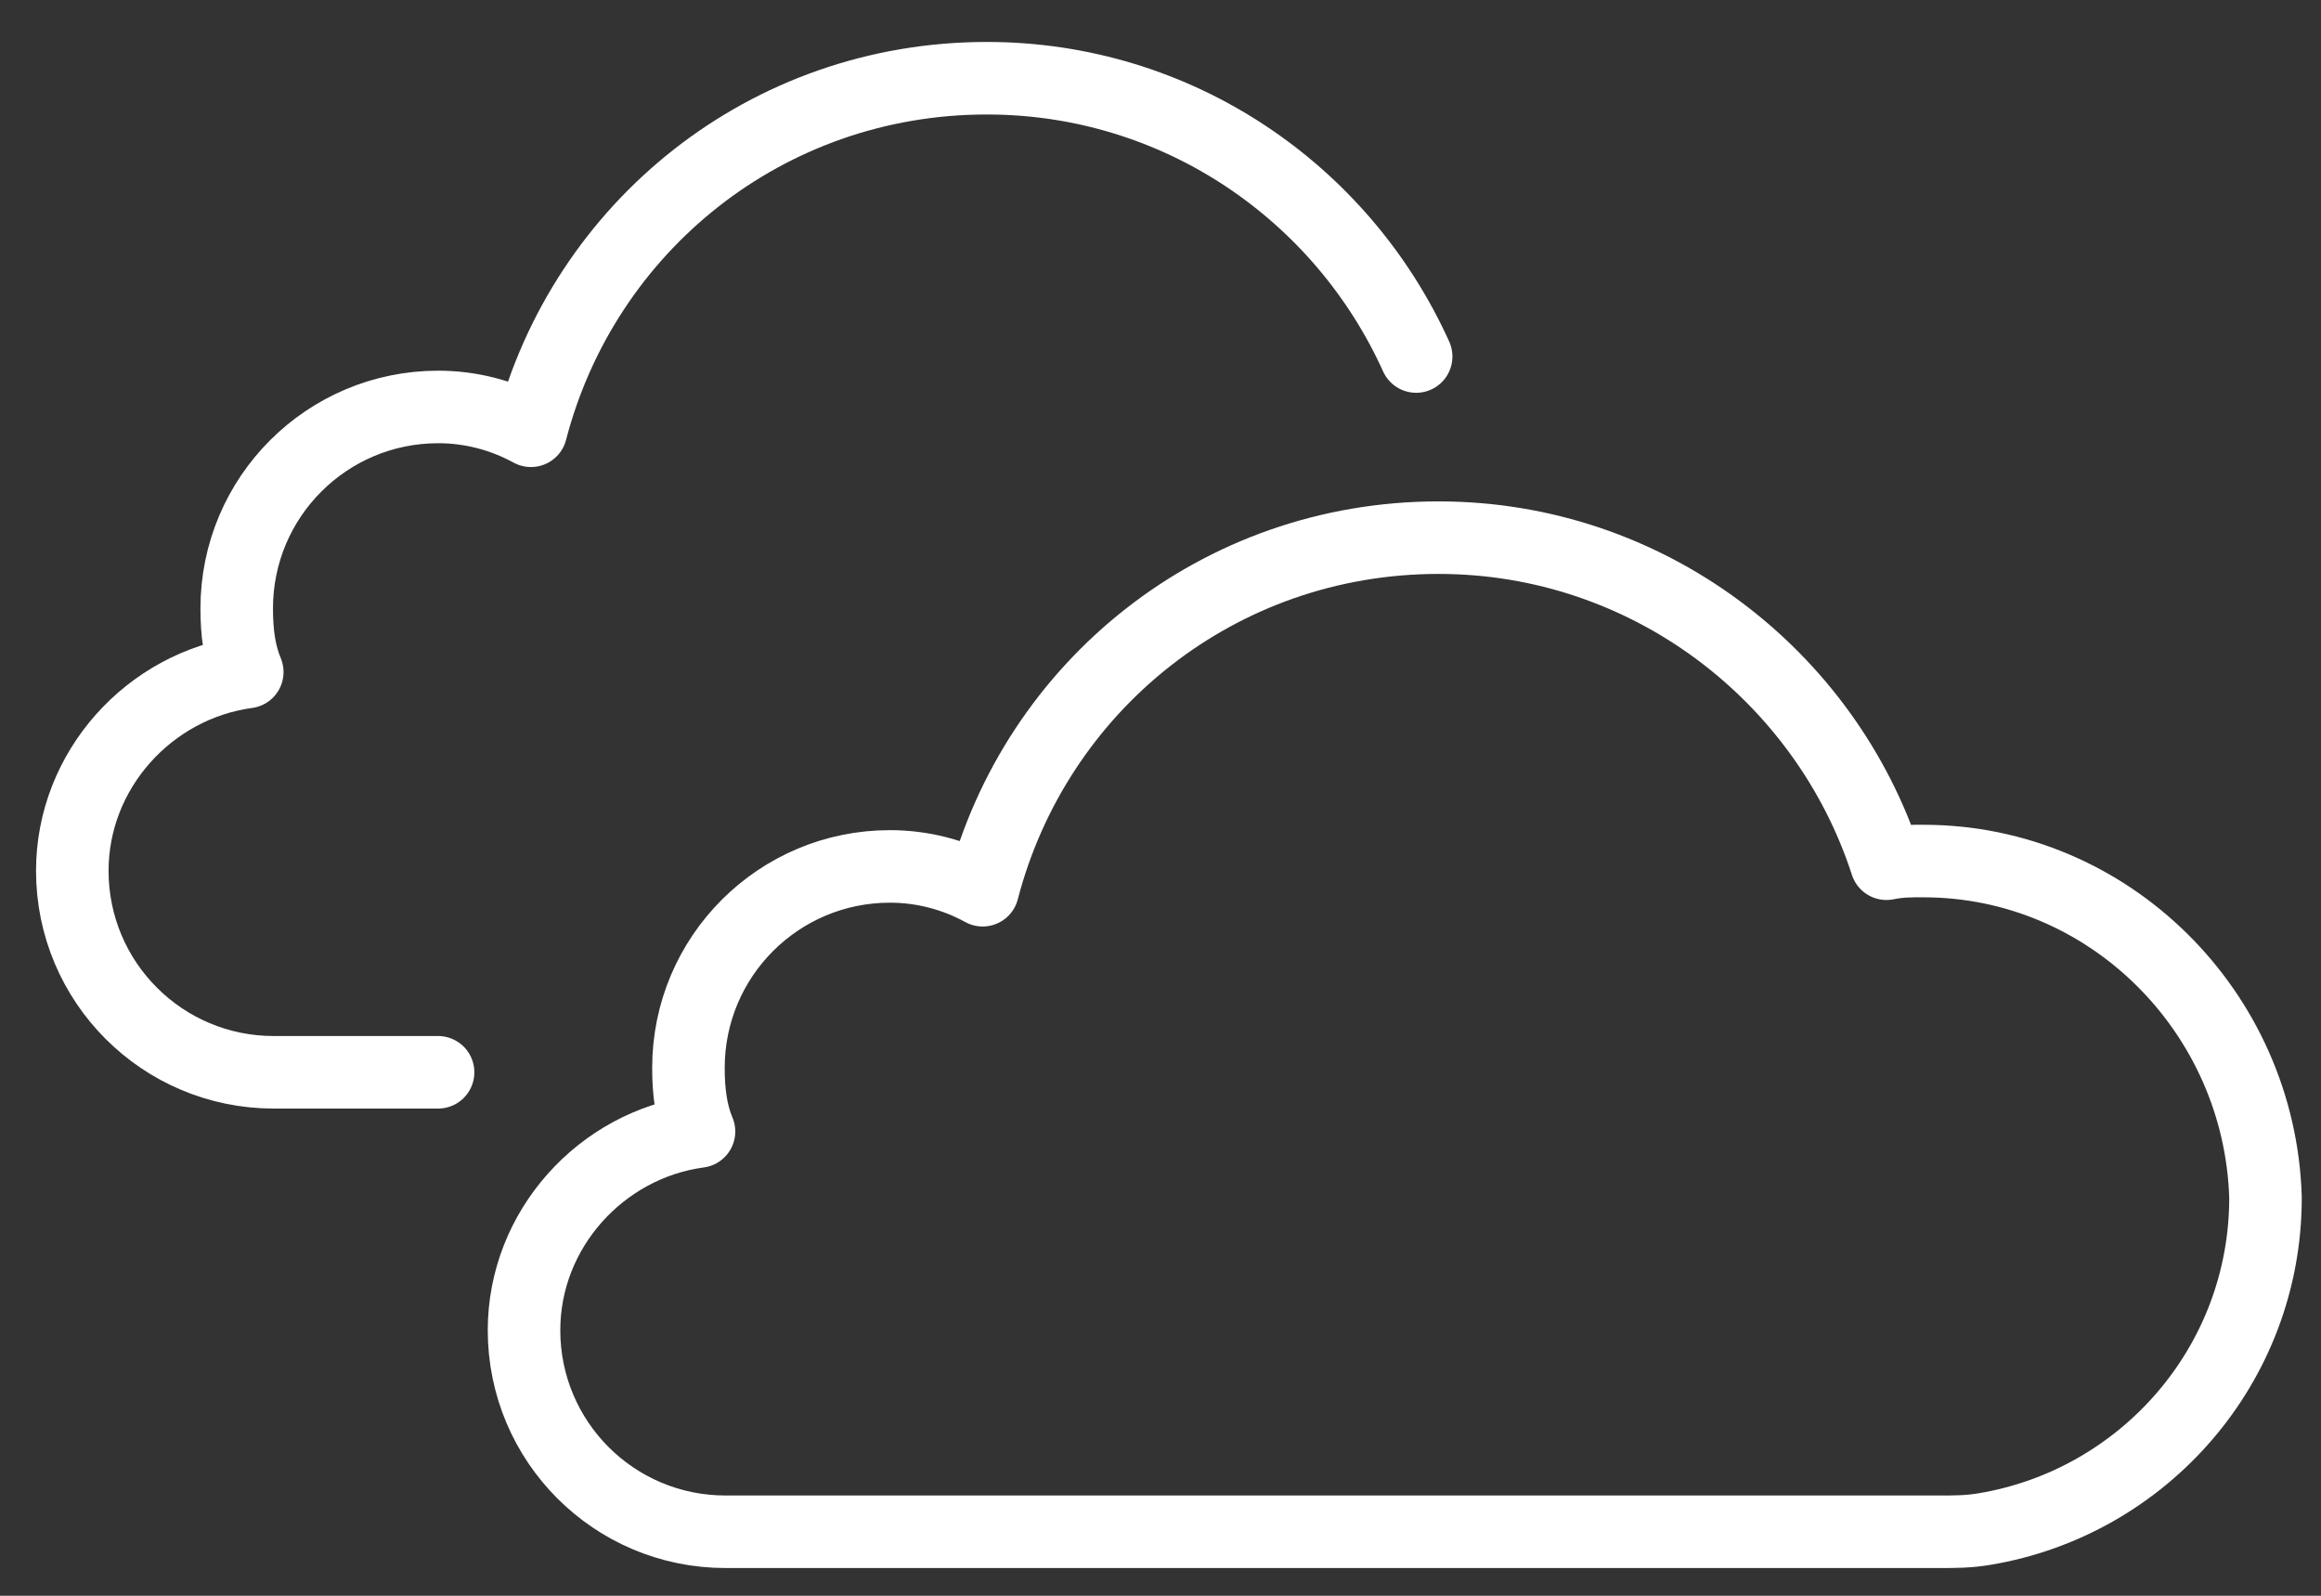 <?xml version="1.0" encoding="UTF-8"?>
<svg width="80px" height="55px" viewBox="0 0 80 55" version="1.1" xmlns="http://www.w3.org/2000/svg" xmlns:xlink="http://www.w3.org/1999/xlink">
    <rect x="0" y="0" width="80" height="55" fill="#333333" stroke="none"/>
    <title>clouds2</title>
    <g id="Page-1" stroke="none" stroke-width="1" fill="none" fill-rule="evenodd" stroke-linejoin="round">
        <g id="Reef-Detail-full---no-live-feed-Copy-2" transform="translate(-808, -1036)" stroke="#FFFFFF" stroke-width="2.5">
            <g id="clouds2" transform="translate(809.932, 1038.509)">
                <path d="M46.88,9.779 C44.322,4.116 38.658,0.187 32.081,0.187 C24.498,0.187 18.196,5.304 16.369,12.338 C15.363,11.789 14.267,11.517 13.172,11.517 C9.335,11.517 6.227,14.622 6.227,18.462 C6.227,19.283 6.32,20.014 6.591,20.653 C3.212,21.11 0.56,24.032 0.56,27.505 C0.56,31.341 3.665,34.449 7.505,34.449 L13.168,34.449" id="Path" stroke-linecap="round"></path>
                <path d="M64.366,27.167 C63.91,27.167 63.546,27.167 63.089,27.26 C60.987,20.772 54.867,16.022 47.652,16.022 C40.068,16.022 33.766,21.14 31.939,28.174 C30.933,27.624 29.837,27.353 28.742,27.353 C24.905,27.353 21.797,30.458 21.797,34.298 C21.797,35.118 21.89,35.85 22.161,36.489 C18.782,36.945 16.13,39.868 16.13,43.34 C16.13,47.177 19.235,50.285 23.075,50.285 L64.917,50.285 C65.466,50.285 65.923,50.285 66.469,50.192 C71.951,49.279 76.155,44.529 76.155,38.773 C75.969,32.378 70.763,27.168 64.368,27.168 L64.366,27.167 Z" id="Fill-2"></path>
            </g>
        </g>
    </g>
</svg>